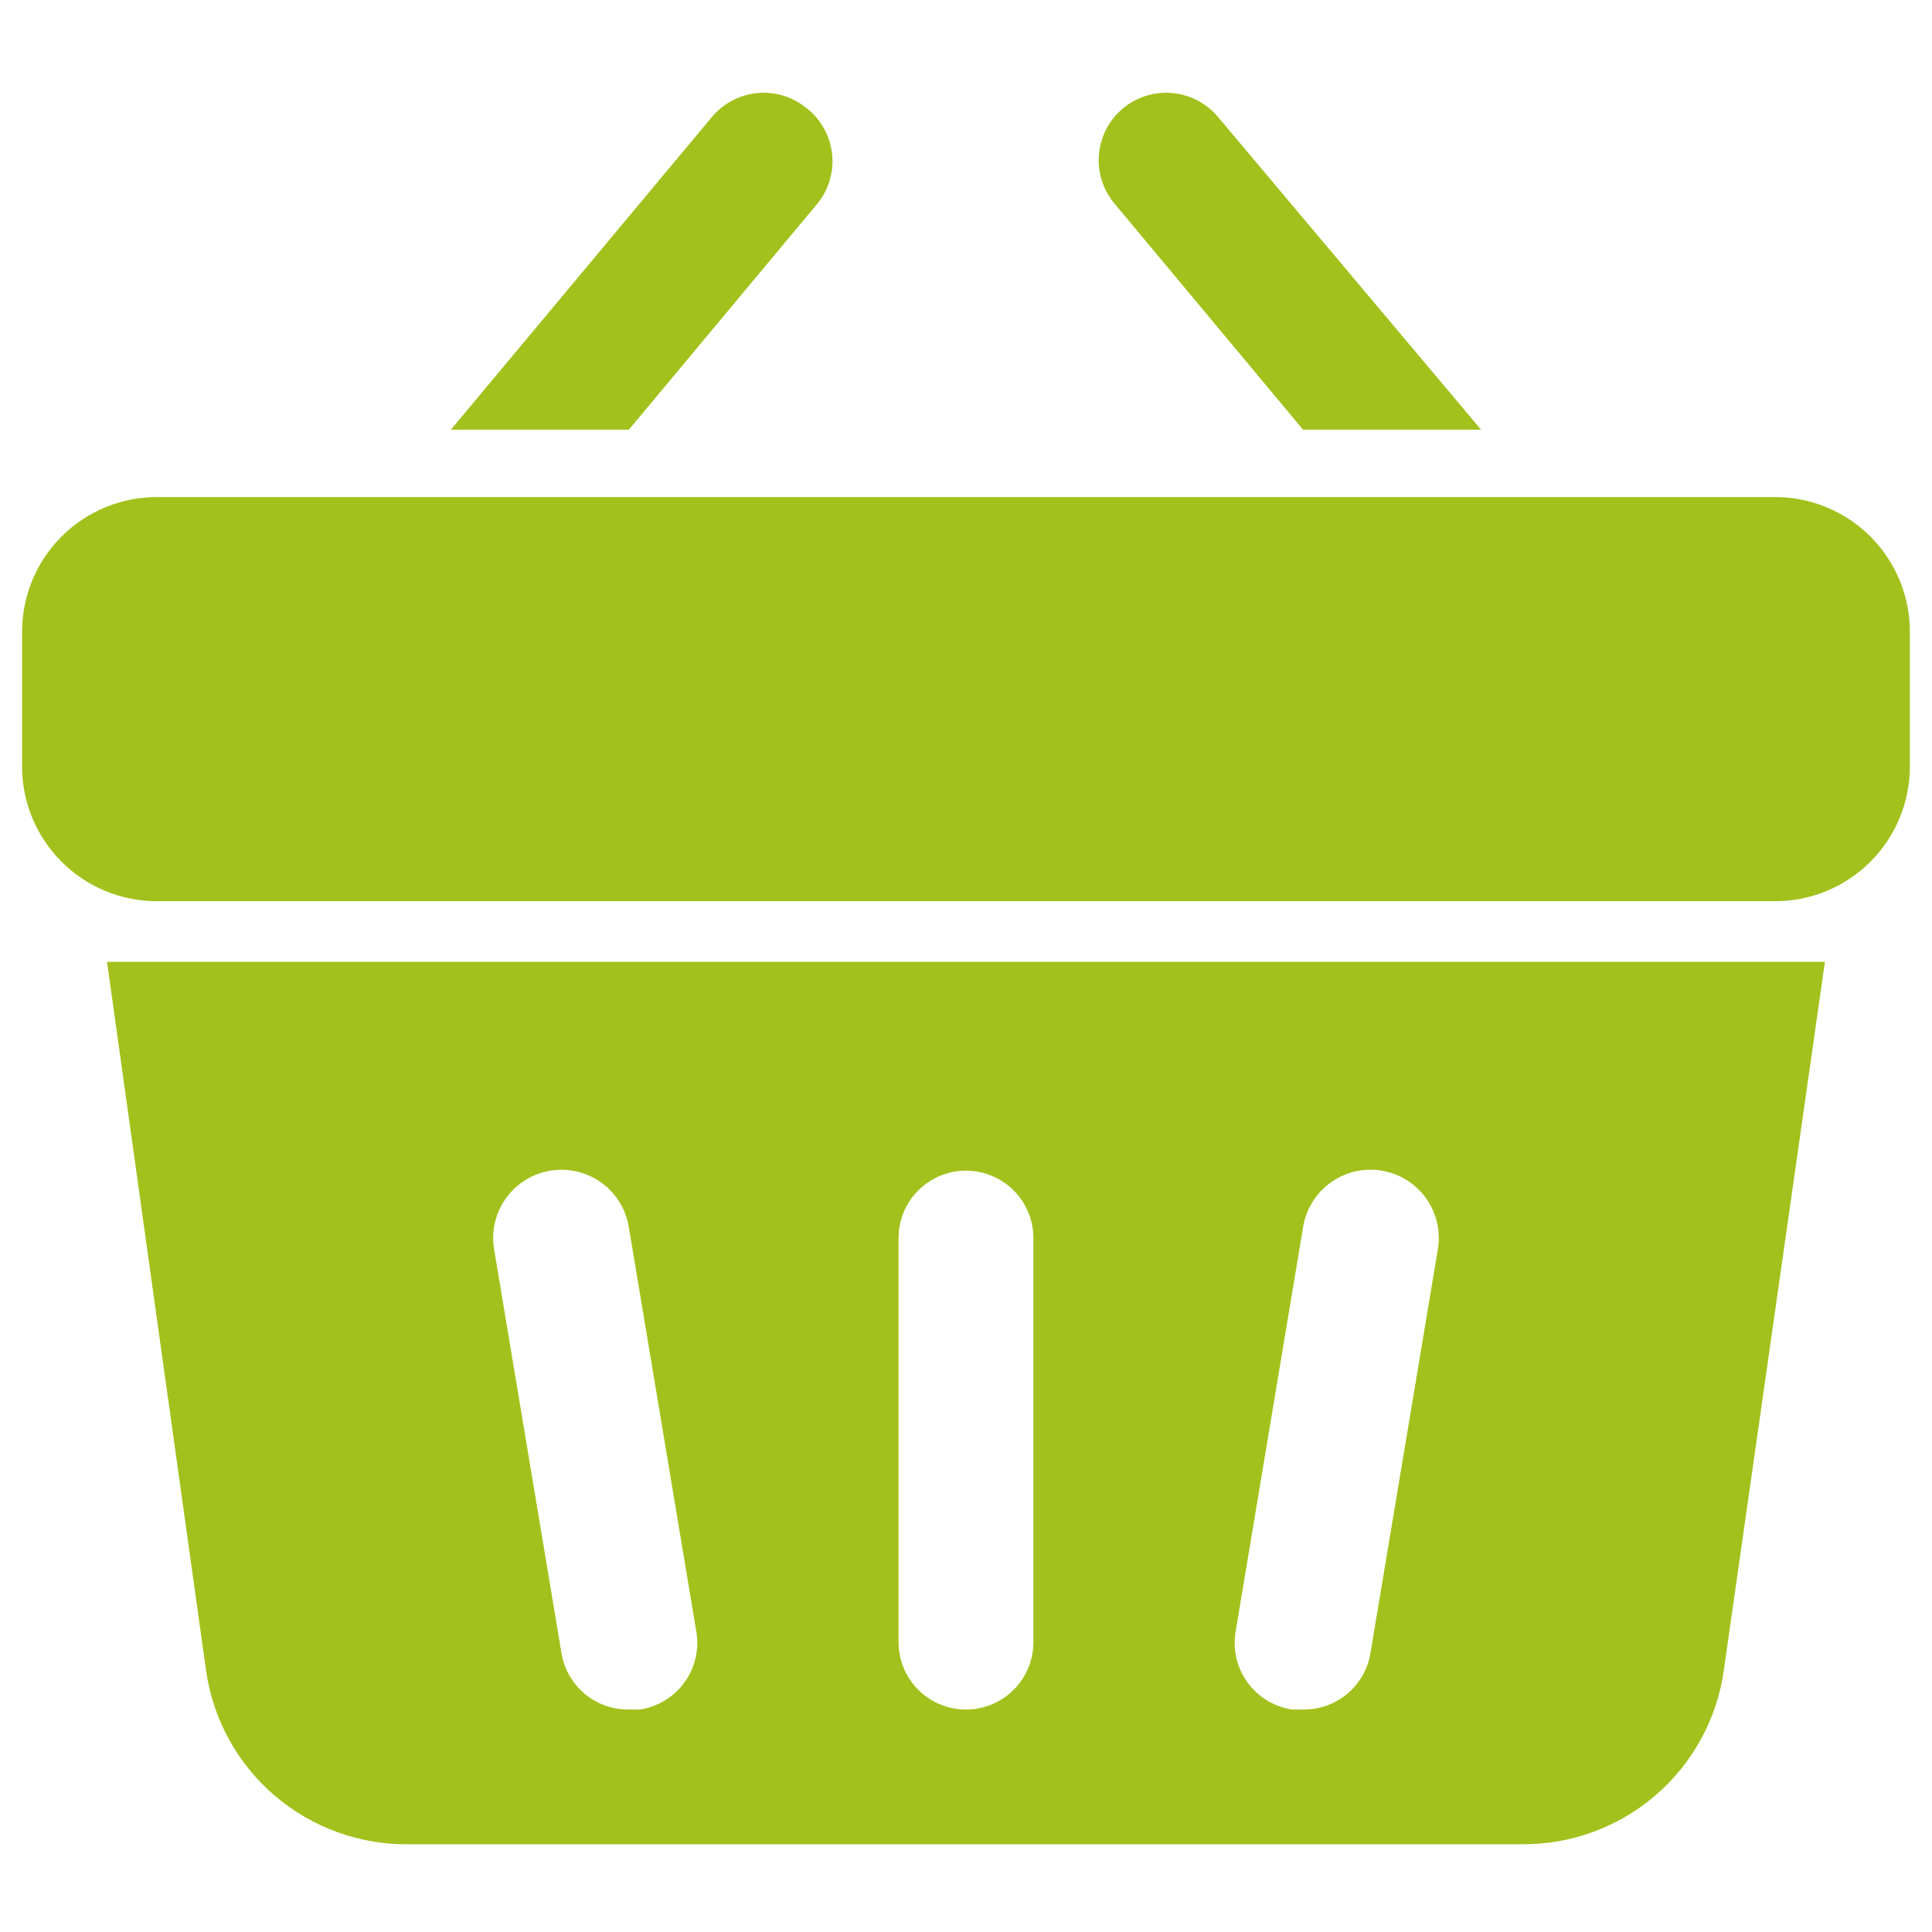 <svg xmlns="http://www.w3.org/2000/svg" xmlns:xlink="http://www.w3.org/1999/xlink" width="500" zoomAndPan="magnify" viewBox="0 0 375 375" height="500" preserveAspectRatio="xMidYMid meet" version="1.0"><defs><clipPath id="ee84a3687c"><path d="M 4 18 L 371 18 L 371 357.969 L 4 357.969 Z M 4 18 " clip-rule="nonzero"/></clipPath></defs><g clip-path="url(#ee84a3687c)"><path fill="#a2c11c" d="M 287.477 83.402 L 252.926 83.402 L 216.285 39.469 C 215.734 38.809 215.254 38.102 214.844 37.344 C 214.434 36.59 214.098 35.801 213.844 34.98 C 213.586 34.156 213.414 33.32 213.324 32.465 C 213.234 31.609 213.23 30.754 213.309 29.898 C 213.387 29.039 213.547 28.199 213.793 27.375 C 214.039 26.551 214.359 25.758 214.762 24.996 C 215.16 24.238 215.633 23.523 216.176 22.855 C 216.715 22.188 217.32 21.578 217.98 21.027 C 218.641 20.477 219.352 19.996 220.109 19.586 C 220.863 19.176 221.652 18.844 222.477 18.59 C 223.297 18.336 224.137 18.164 224.992 18.074 C 225.852 17.984 226.707 17.98 227.562 18.059 C 228.422 18.137 229.262 18.301 230.086 18.547 C 230.91 18.789 231.703 19.113 232.465 19.516 C 233.227 19.914 233.941 20.387 234.609 20.93 C 235.281 21.469 235.887 22.07 236.438 22.734 Z M 156.609 21.035 C 155.949 20.484 155.242 20.004 154.484 19.594 C 153.73 19.18 152.941 18.848 152.117 18.594 C 151.297 18.34 150.457 18.164 149.602 18.074 C 148.746 17.984 147.891 17.98 147.031 18.059 C 146.176 18.137 145.336 18.301 144.508 18.543 C 143.684 18.789 142.891 19.113 142.129 19.512 C 141.367 19.914 140.652 20.387 139.984 20.93 C 139.316 21.469 138.707 22.07 138.16 22.734 L 87.516 83.402 L 122.062 83.402 L 158.703 39.469 C 159.246 38.797 159.715 38.078 160.109 37.312 C 160.508 36.547 160.828 35.75 161.066 34.922 C 161.305 34.094 161.461 33.25 161.535 32.391 C 161.609 31.531 161.594 30.672 161.496 29.816 C 161.402 28.961 161.219 28.121 160.957 27.301 C 160.695 26.477 160.352 25.691 159.934 24.938 C 159.512 24.184 159.023 23.48 158.465 22.82 C 157.906 22.164 157.289 21.57 156.609 21.035 Z M 344.531 96.477 L 30.457 96.477 C 29.602 96.477 28.746 96.516 27.895 96.602 C 27.039 96.684 26.191 96.809 25.352 96.977 C 24.512 97.145 23.68 97.352 22.859 97.602 C 22.039 97.852 21.234 98.137 20.441 98.465 C 19.652 98.793 18.875 99.16 18.121 99.562 C 17.363 99.965 16.629 100.406 15.918 100.883 C 15.203 101.359 14.516 101.867 13.855 102.41 C 13.191 102.953 12.559 103.527 11.953 104.133 C 11.344 104.738 10.77 105.375 10.227 106.035 C 9.684 106.699 9.172 107.383 8.695 108.098 C 8.219 108.809 7.781 109.543 7.375 110.297 C 6.973 111.055 6.605 111.828 6.277 112.617 C 5.949 113.41 5.66 114.215 5.414 115.035 C 5.164 115.852 4.957 116.684 4.789 117.523 C 4.621 118.363 4.496 119.211 4.41 120.062 C 4.328 120.914 4.285 121.77 4.285 122.625 L 4.285 148.773 C 4.285 149.629 4.328 150.484 4.41 151.336 C 4.496 152.188 4.621 153.035 4.789 153.875 C 4.957 154.715 5.164 155.547 5.414 156.363 C 5.66 157.184 5.949 157.988 6.277 158.781 C 6.605 159.57 6.973 160.344 7.375 161.102 C 7.781 161.855 8.219 162.59 8.695 163.301 C 9.172 164.016 9.684 164.699 10.227 165.363 C 10.77 166.023 11.344 166.66 11.953 167.266 C 12.559 167.871 13.191 168.445 13.855 168.988 C 14.516 169.531 15.203 170.039 15.918 170.516 C 16.629 170.992 17.363 171.434 18.121 171.836 C 18.875 172.238 19.652 172.605 20.441 172.934 C 21.234 173.262 22.039 173.551 22.859 173.797 C 23.68 174.047 24.512 174.254 25.352 174.422 C 26.191 174.59 27.039 174.715 27.895 174.797 C 28.746 174.883 29.602 174.922 30.457 174.922 L 344.531 174.922 C 345.391 174.922 346.242 174.883 347.098 174.797 C 347.949 174.715 348.797 174.59 349.637 174.422 C 350.477 174.254 351.309 174.047 352.129 173.797 C 352.949 173.551 353.754 173.262 354.547 172.934 C 355.34 172.605 356.113 172.238 356.871 171.836 C 357.625 171.434 358.359 170.992 359.074 170.516 C 359.785 170.039 360.473 169.531 361.137 168.988 C 361.797 168.445 362.434 167.871 363.039 167.266 C 363.645 166.66 364.219 166.023 364.762 165.363 C 365.309 164.699 365.816 164.016 366.293 163.301 C 366.77 162.59 367.211 161.855 367.613 161.102 C 368.02 160.344 368.383 159.57 368.711 158.781 C 369.039 157.988 369.328 157.184 369.578 156.363 C 369.828 155.547 370.035 154.715 370.203 153.875 C 370.367 153.035 370.496 152.188 370.578 151.336 C 370.664 150.484 370.703 149.629 370.703 148.773 L 370.703 122.625 C 370.703 121.77 370.664 120.914 370.578 120.062 C 370.496 119.211 370.367 118.363 370.203 117.523 C 370.035 116.684 369.824 115.852 369.578 115.035 C 369.328 114.215 369.039 113.41 368.711 112.617 C 368.383 111.828 368.02 111.055 367.613 110.297 C 367.211 109.543 366.77 108.809 366.293 108.098 C 365.816 107.383 365.309 106.699 364.762 106.035 C 364.219 105.375 363.645 104.738 363.039 104.133 C 362.434 103.527 361.797 102.953 361.137 102.41 C 360.473 101.867 359.785 101.359 359.074 100.883 C 358.359 100.406 357.625 99.965 356.871 99.562 C 356.113 99.16 355.34 98.793 354.547 98.465 C 353.754 98.137 352.949 97.852 352.129 97.602 C 351.309 97.352 350.477 97.145 349.637 96.977 C 348.797 96.809 347.949 96.684 347.098 96.602 C 346.242 96.516 345.391 96.477 344.531 96.477 Z M 354.215 186.691 L 334.586 324.238 C 334.422 325.402 334.203 326.559 333.934 327.707 C 333.664 328.852 333.344 329.984 332.973 331.102 C 332.602 332.219 332.184 333.32 331.711 334.398 C 331.242 335.48 330.723 336.535 330.156 337.57 C 329.594 338.602 328.98 339.609 328.324 340.586 C 327.668 341.562 326.969 342.512 326.227 343.426 C 325.484 344.34 324.703 345.223 323.883 346.066 C 323.062 346.91 322.207 347.719 321.312 348.488 C 320.418 349.254 319.492 349.98 318.531 350.664 C 317.574 351.348 316.586 351.988 315.566 352.586 C 314.551 353.18 313.508 353.73 312.441 354.23 C 311.379 354.734 310.289 355.188 309.184 355.59 C 308.074 355.996 306.953 356.348 305.812 356.652 C 304.676 356.953 303.523 357.207 302.363 357.406 C 301.199 357.605 300.031 357.75 298.855 357.844 C 297.684 357.941 296.504 357.98 295.328 357.969 L 79.27 357.969 C 78.094 357.98 76.918 357.941 75.746 357.848 C 74.574 357.754 73.41 357.609 72.25 357.41 C 71.09 357.211 69.941 356.961 68.805 356.66 C 67.668 356.359 66.547 356.008 65.441 355.605 C 64.336 355.203 63.25 354.754 62.184 354.254 C 61.121 353.754 60.078 353.211 59.062 352.617 C 58.047 352.023 57.059 351.387 56.102 350.703 C 55.145 350.023 54.219 349.301 53.324 348.535 C 52.43 347.77 51.574 346.969 50.754 346.125 C 49.93 345.285 49.148 344.406 48.406 343.496 C 47.664 342.582 46.965 341.641 46.309 340.664 C 45.652 339.691 45.039 338.688 44.473 337.66 C 43.902 336.629 43.383 335.578 42.91 334.5 C 42.438 333.426 42.016 332.328 41.641 331.215 C 41.27 330.102 40.945 328.973 40.672 327.828 C 40.402 326.684 40.18 325.531 40.012 324.367 L 20.773 186.691 Z M 135.148 316.652 L 122.062 238.203 C 121.926 237.348 121.707 236.508 121.402 235.695 C 121.102 234.879 120.723 234.102 120.266 233.359 C 119.812 232.617 119.289 231.93 118.695 231.293 C 118.105 230.652 117.457 230.078 116.75 229.57 C 116.047 229.059 115.297 228.621 114.508 228.262 C 113.715 227.898 112.898 227.613 112.051 227.414 C 111.203 227.211 110.348 227.094 109.477 227.062 C 108.605 227.027 107.742 227.082 106.883 227.219 C 106.023 227.355 105.184 227.574 104.367 227.879 C 103.551 228.18 102.773 228.559 102.031 229.016 C 101.293 229.469 100.602 229.992 99.965 230.586 C 99.324 231.176 98.75 231.824 98.242 232.527 C 97.73 233.234 97.293 233.98 96.93 234.77 C 96.566 235.562 96.285 236.379 96.082 237.227 C 95.883 238.07 95.766 238.93 95.73 239.797 C 95.699 240.668 95.754 241.531 95.891 242.391 L 108.977 320.836 C 109.102 321.605 109.293 322.355 109.551 323.09 C 109.809 323.82 110.129 324.527 110.516 325.203 C 110.898 325.879 111.34 326.516 111.836 327.113 C 112.336 327.711 112.883 328.258 113.477 328.758 C 114.074 329.258 114.707 329.699 115.383 330.086 C 116.059 330.473 116.762 330.797 117.496 331.059 C 118.227 331.32 118.977 331.516 119.746 331.645 C 120.512 331.77 121.285 331.828 122.062 331.82 L 124.156 331.82 C 125.02 331.691 125.863 331.48 126.688 331.188 C 127.508 330.891 128.293 330.516 129.039 330.066 C 129.785 329.613 130.48 329.09 131.121 328.5 C 131.766 327.91 132.344 327.258 132.855 326.551 C 133.367 325.848 133.805 325.094 134.164 324.301 C 134.527 323.508 134.805 322.684 135.004 321.836 C 135.199 320.984 135.312 320.125 135.336 319.25 C 135.359 318.379 135.297 317.512 135.148 316.652 Z M 200.582 240.297 C 200.582 239.438 200.496 238.59 200.328 237.746 C 200.164 236.902 199.914 236.086 199.586 235.293 C 199.258 234.5 198.852 233.746 198.375 233.031 C 197.898 232.32 197.355 231.66 196.75 231.051 C 196.141 230.445 195.48 229.902 194.766 229.426 C 194.051 228.949 193.297 228.547 192.504 228.219 C 191.711 227.891 190.891 227.641 190.047 227.473 C 189.207 227.305 188.355 227.223 187.496 227.223 C 186.637 227.223 185.785 227.305 184.941 227.473 C 184.098 227.641 183.281 227.891 182.488 228.219 C 181.691 228.547 180.938 228.949 180.223 229.426 C 179.512 229.902 178.848 230.445 178.242 231.051 C 177.633 231.66 177.09 232.32 176.613 233.031 C 176.137 233.746 175.734 234.5 175.406 235.293 C 175.074 236.086 174.828 236.902 174.66 237.746 C 174.492 238.59 174.41 239.438 174.41 240.297 L 174.41 318.746 C 174.41 319.605 174.492 320.453 174.66 321.297 C 174.828 322.137 175.074 322.957 175.406 323.75 C 175.734 324.543 176.137 325.297 176.613 326.008 C 177.09 326.723 177.633 327.383 178.242 327.992 C 178.848 328.598 179.512 329.141 180.223 329.617 C 180.938 330.094 181.691 330.496 182.488 330.824 C 183.281 331.152 184.098 331.402 184.941 331.57 C 185.785 331.734 186.637 331.82 187.496 331.82 C 188.355 331.82 189.207 331.734 190.047 331.57 C 190.891 331.402 191.711 331.152 192.504 330.824 C 193.297 330.496 194.051 330.094 194.766 329.617 C 195.48 329.141 196.141 328.598 196.75 327.992 C 197.355 327.383 197.898 326.723 198.375 326.008 C 198.852 325.297 199.258 324.543 199.586 323.75 C 199.914 322.957 200.164 322.137 200.328 321.297 C 200.496 320.453 200.582 319.605 200.582 318.746 Z M 279.102 242.391 C 279.238 241.531 279.293 240.664 279.258 239.797 C 279.227 238.926 279.109 238.07 278.91 237.223 C 278.707 236.375 278.426 235.559 278.062 234.766 C 277.699 233.977 277.266 233.227 276.754 232.523 C 276.242 231.816 275.668 231.168 275.031 230.578 C 274.391 229.984 273.703 229.461 272.961 229.008 C 272.219 228.551 271.441 228.172 270.625 227.867 C 269.809 227.566 268.969 227.348 268.109 227.207 C 267.25 227.07 266.383 227.02 265.516 227.051 C 264.645 227.086 263.785 227.203 262.938 227.402 C 262.09 227.605 261.273 227.891 260.48 228.254 C 259.691 228.617 258.941 229.051 258.238 229.562 C 257.531 230.074 256.883 230.648 256.293 231.285 C 255.699 231.926 255.176 232.613 254.723 233.355 C 254.266 234.098 253.887 234.875 253.586 235.691 C 253.281 236.508 253.062 237.348 252.926 238.203 L 239.84 316.652 C 239.691 317.512 239.629 318.379 239.652 319.25 C 239.68 320.125 239.789 320.984 239.984 321.836 C 240.184 322.684 240.461 323.508 240.824 324.301 C 241.188 325.094 241.625 325.848 242.137 326.551 C 242.648 327.258 243.227 327.91 243.867 328.5 C 244.512 329.09 245.203 329.613 245.953 330.066 C 246.699 330.516 247.484 330.891 248.305 331.188 C 249.125 331.48 249.969 331.691 250.832 331.82 L 252.926 331.82 C 253.703 331.828 254.477 331.77 255.246 331.645 C 256.012 331.516 256.762 331.32 257.496 331.059 C 258.227 330.797 258.93 330.473 259.605 330.086 C 260.281 329.699 260.918 329.258 261.512 328.758 C 262.109 328.258 262.656 327.711 263.152 327.113 C 263.648 326.516 264.09 325.879 264.477 325.203 C 264.859 324.527 265.18 323.82 265.438 323.09 C 265.699 322.355 265.891 321.605 266.012 320.836 Z M 279.102 242.391 " fill-opacity="1" fill-rule="nonzero"/></g></svg>